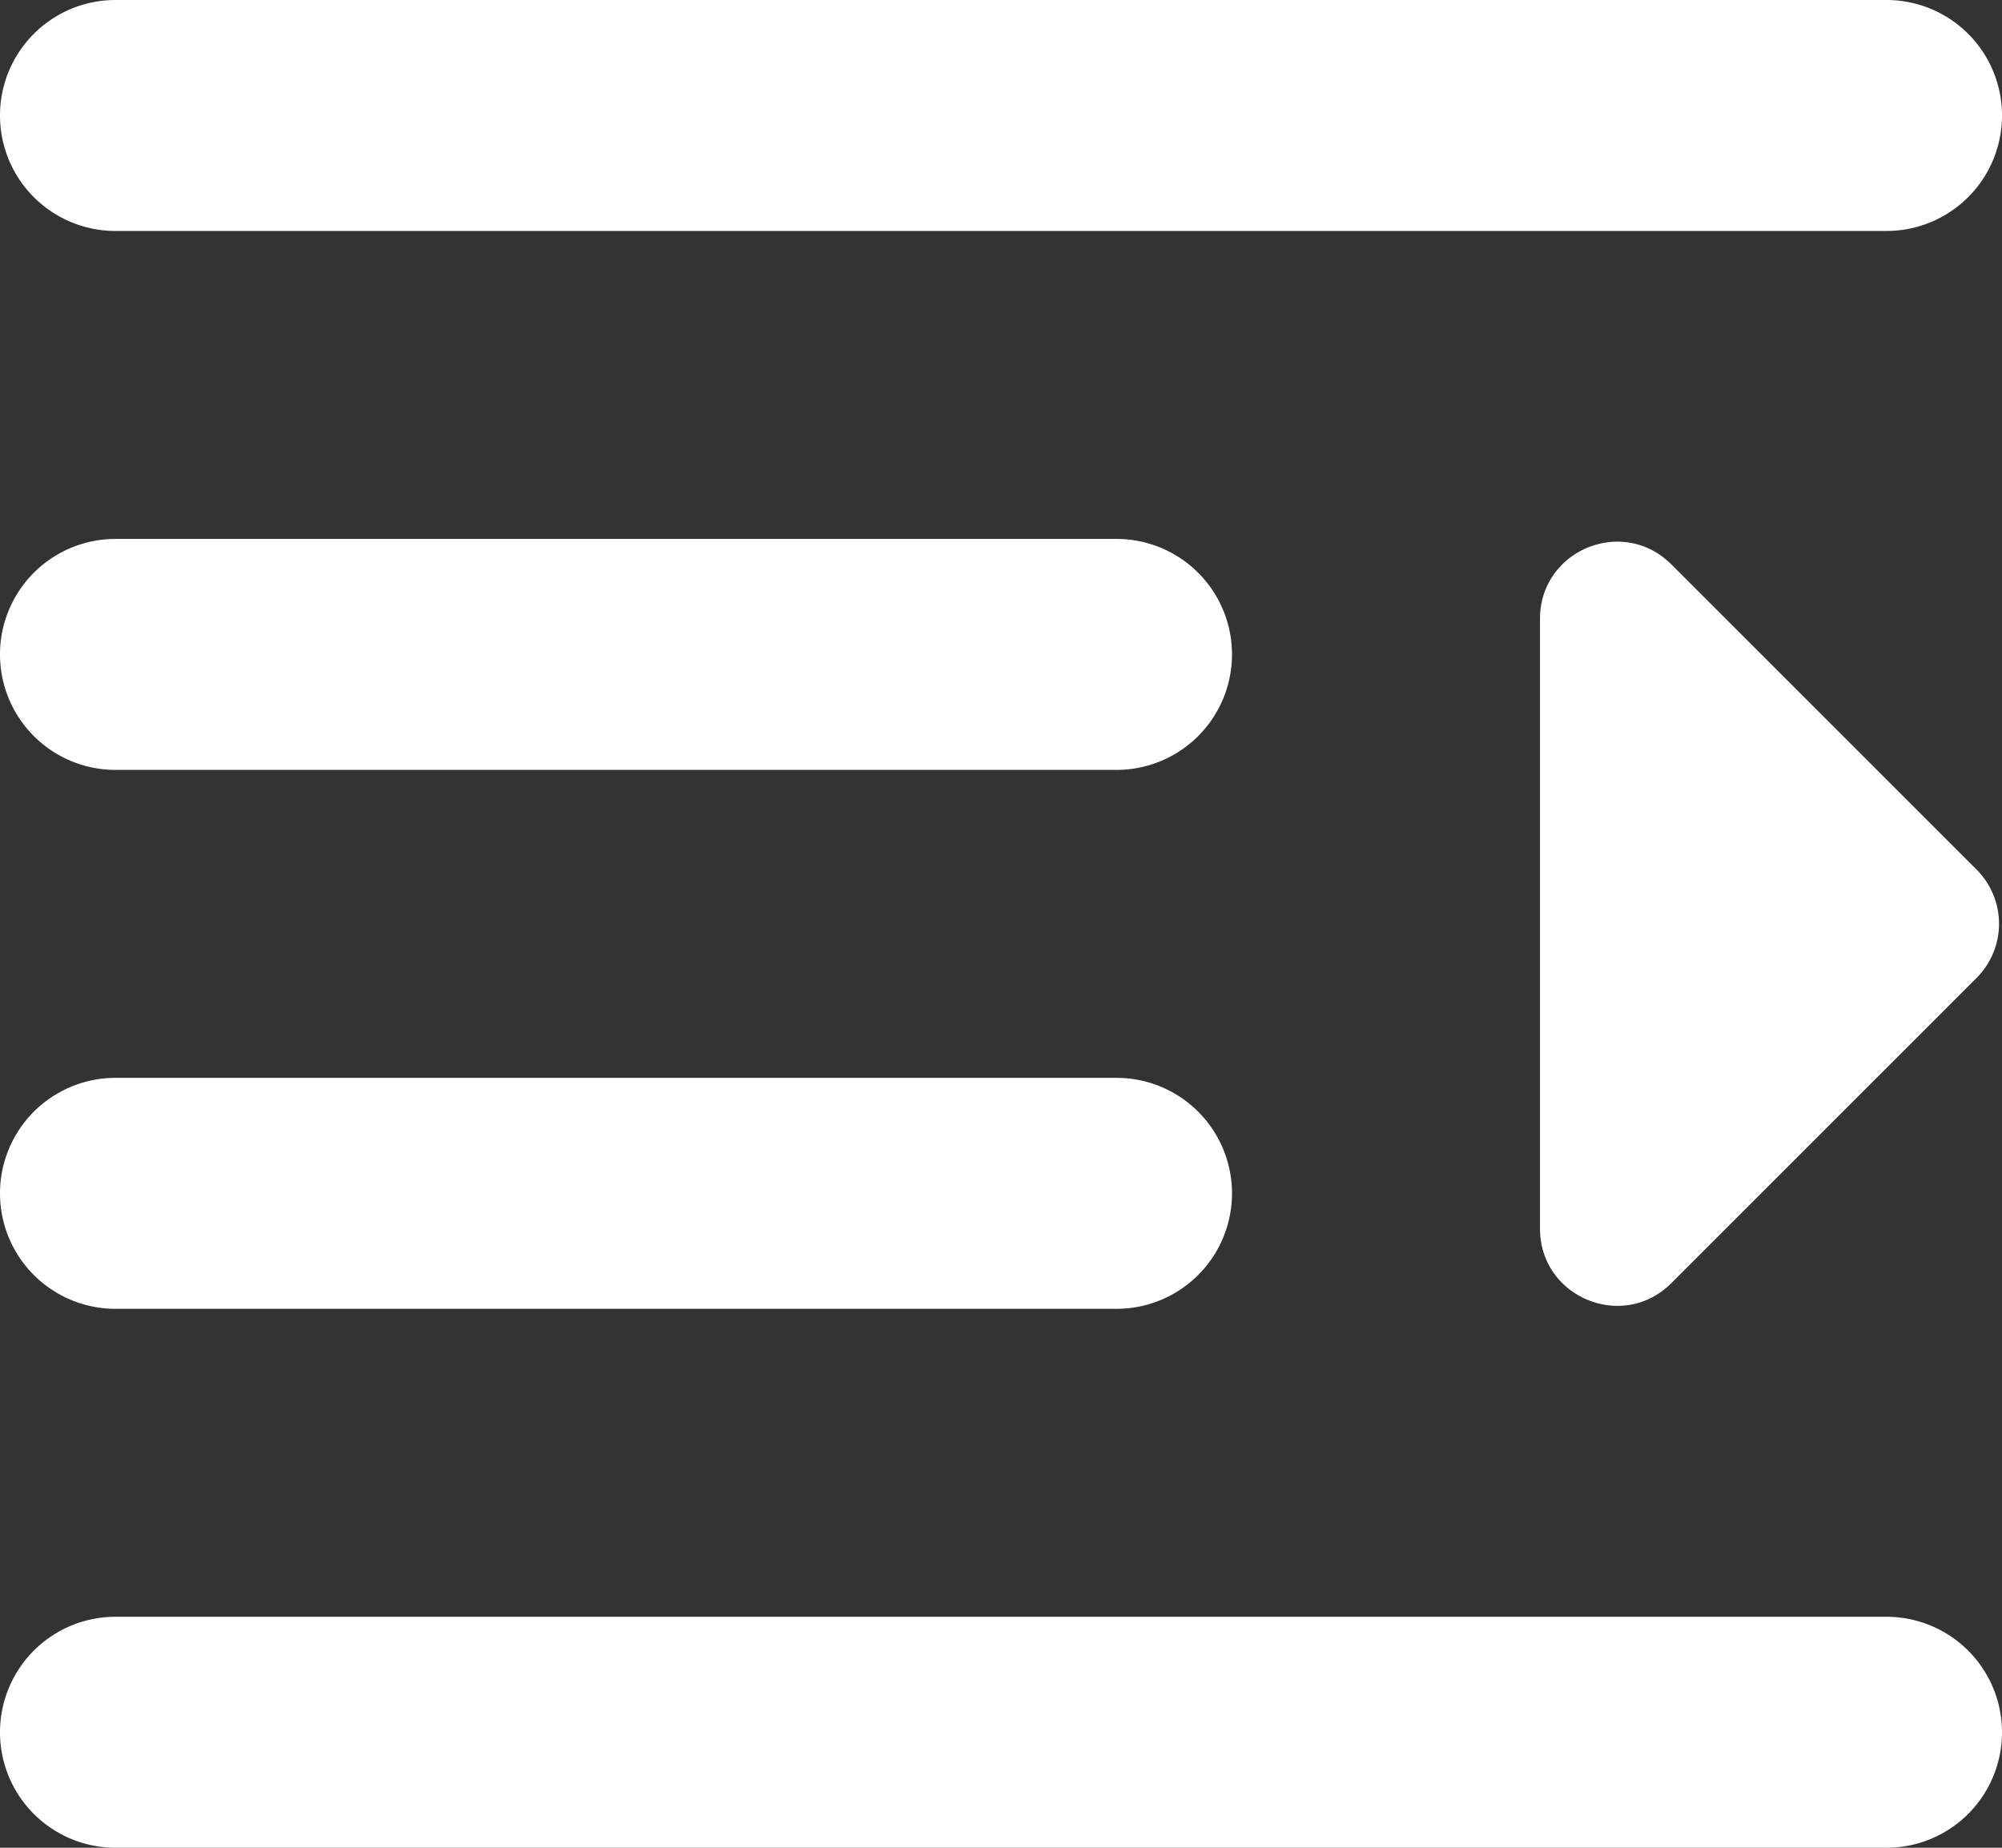 <svg xmlns="http://www.w3.org/2000/svg" viewBox="0 0 832 768"><rect x="0" y="0" width="832" height="768" fill="#333333" stroke="none"/><defs><style>.cls-1{fill:#fff;}</style></defs><title>icon</title><g id="Layer_2" data-name="Layer 2"><g id="Layer_1-2" data-name="Layer 1"><path class="cls-1" d="M784,96H48A48,48,0,0,1,48,0H784a48,48,0,0,1,0,96ZM48,448H464a48,48,0,0,1,0,96H48a48,48,0,0,1,0-96Zm0-224H464a48,48,0,0,1,0,96H48a48,48,0,0,1,0-96ZM784,768H48a48,48,0,0,1,0-96H784a48,48,0,0,1,0,96Zm37.4-406.6L694.6,234.6c-20.2-20.2-54.6-5.9-54.6,22.6V510.7c0,28.5,34.5,42.8,54.6,22.6L821.3,406.6a31.84,31.84,0,0,0,.1-45.2Z"/></g></g></svg>